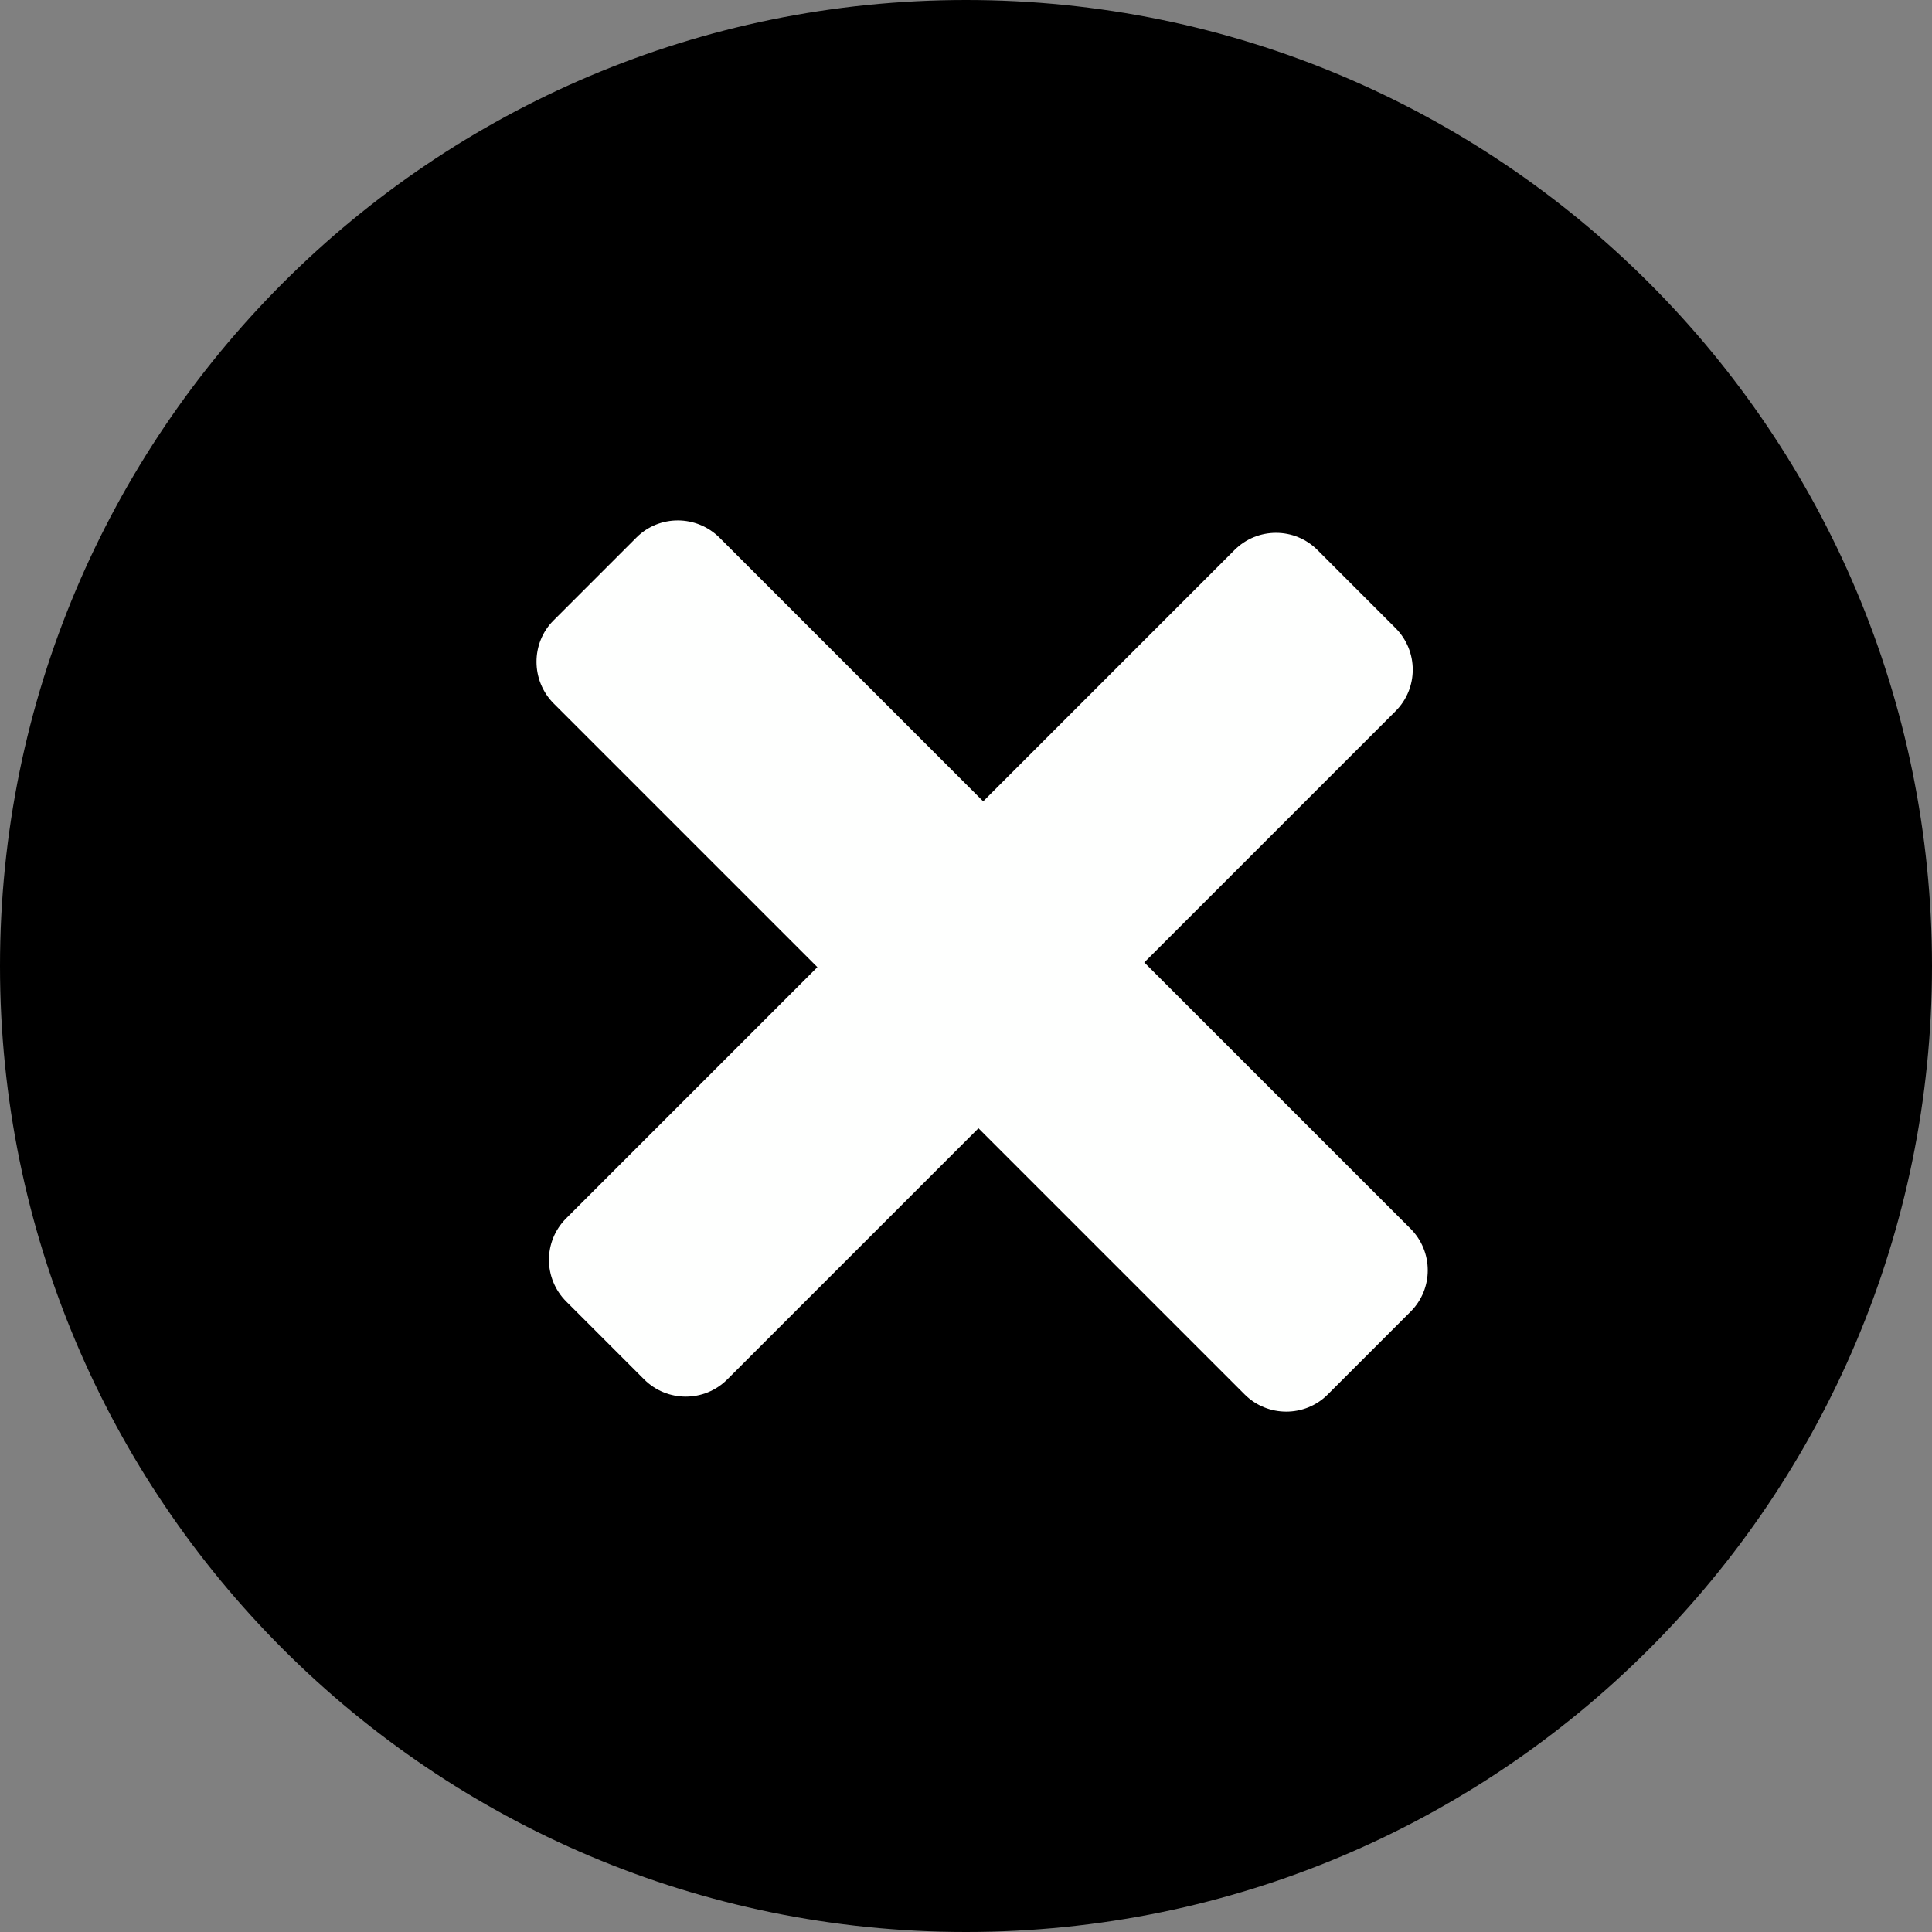 <svg xmlns="http://www.w3.org/2000/svg" xmlns:xlink="http://www.w3.org/1999/xlink" width="60" height="60" version="1.1" viewBox="0 0 60 60"><rect x="0" y="0" width="60" height="60" fill="#808080" stroke="none"/><title>search-box-dismiss-x</title><description>Created with Sketch (http://www.bohemiancoding.com/sketch)</description><g id="Page-1" fill="none" fill-rule="evenodd" stroke="none" stroke-width="1"><g id="search-box-dismiss-x"><g id="Page-1"><path id="Oval-1" fill="#000" d="M30,60 C46.569,60 60,46.569 60,30 C60,13.431 46.569,0 30,0 C13.431,0 0,13.431 0,30 C0,46.569 13.431,60 30,60 L30,60 Z"/><path id="Shape" fill="#FEFFFE" d="M45.178,26.408 L34.14,26.408 L34.14,14.832 C34.14,13.821 33.324,13 32.322,13 L28.675,13 C27.679,13 26.857,13.821 26.857,14.832 L26.857,26.408 L15.825,26.408 C14.813,26.408 14,27.226 14,28.237 L14,31.654 C14,32.665 14.816,33.483 15.825,33.483 L26.857,33.483 L26.857,45.174 C26.857,46.182 27.679,47 28.675,47 L32.322,47 C33.327,47 34.14,46.182 34.14,45.174 L34.14,33.483 L45.178,33.483 C46.184,33.483 47,32.665 47,31.654 L47,28.237 C47.003,27.223 46.184,26.408 45.178,26.408 L45.178,26.408" transform="translate(30.5, 30) rotate(-45) translate(-30.5, -30)"/></g></g></g></svg>